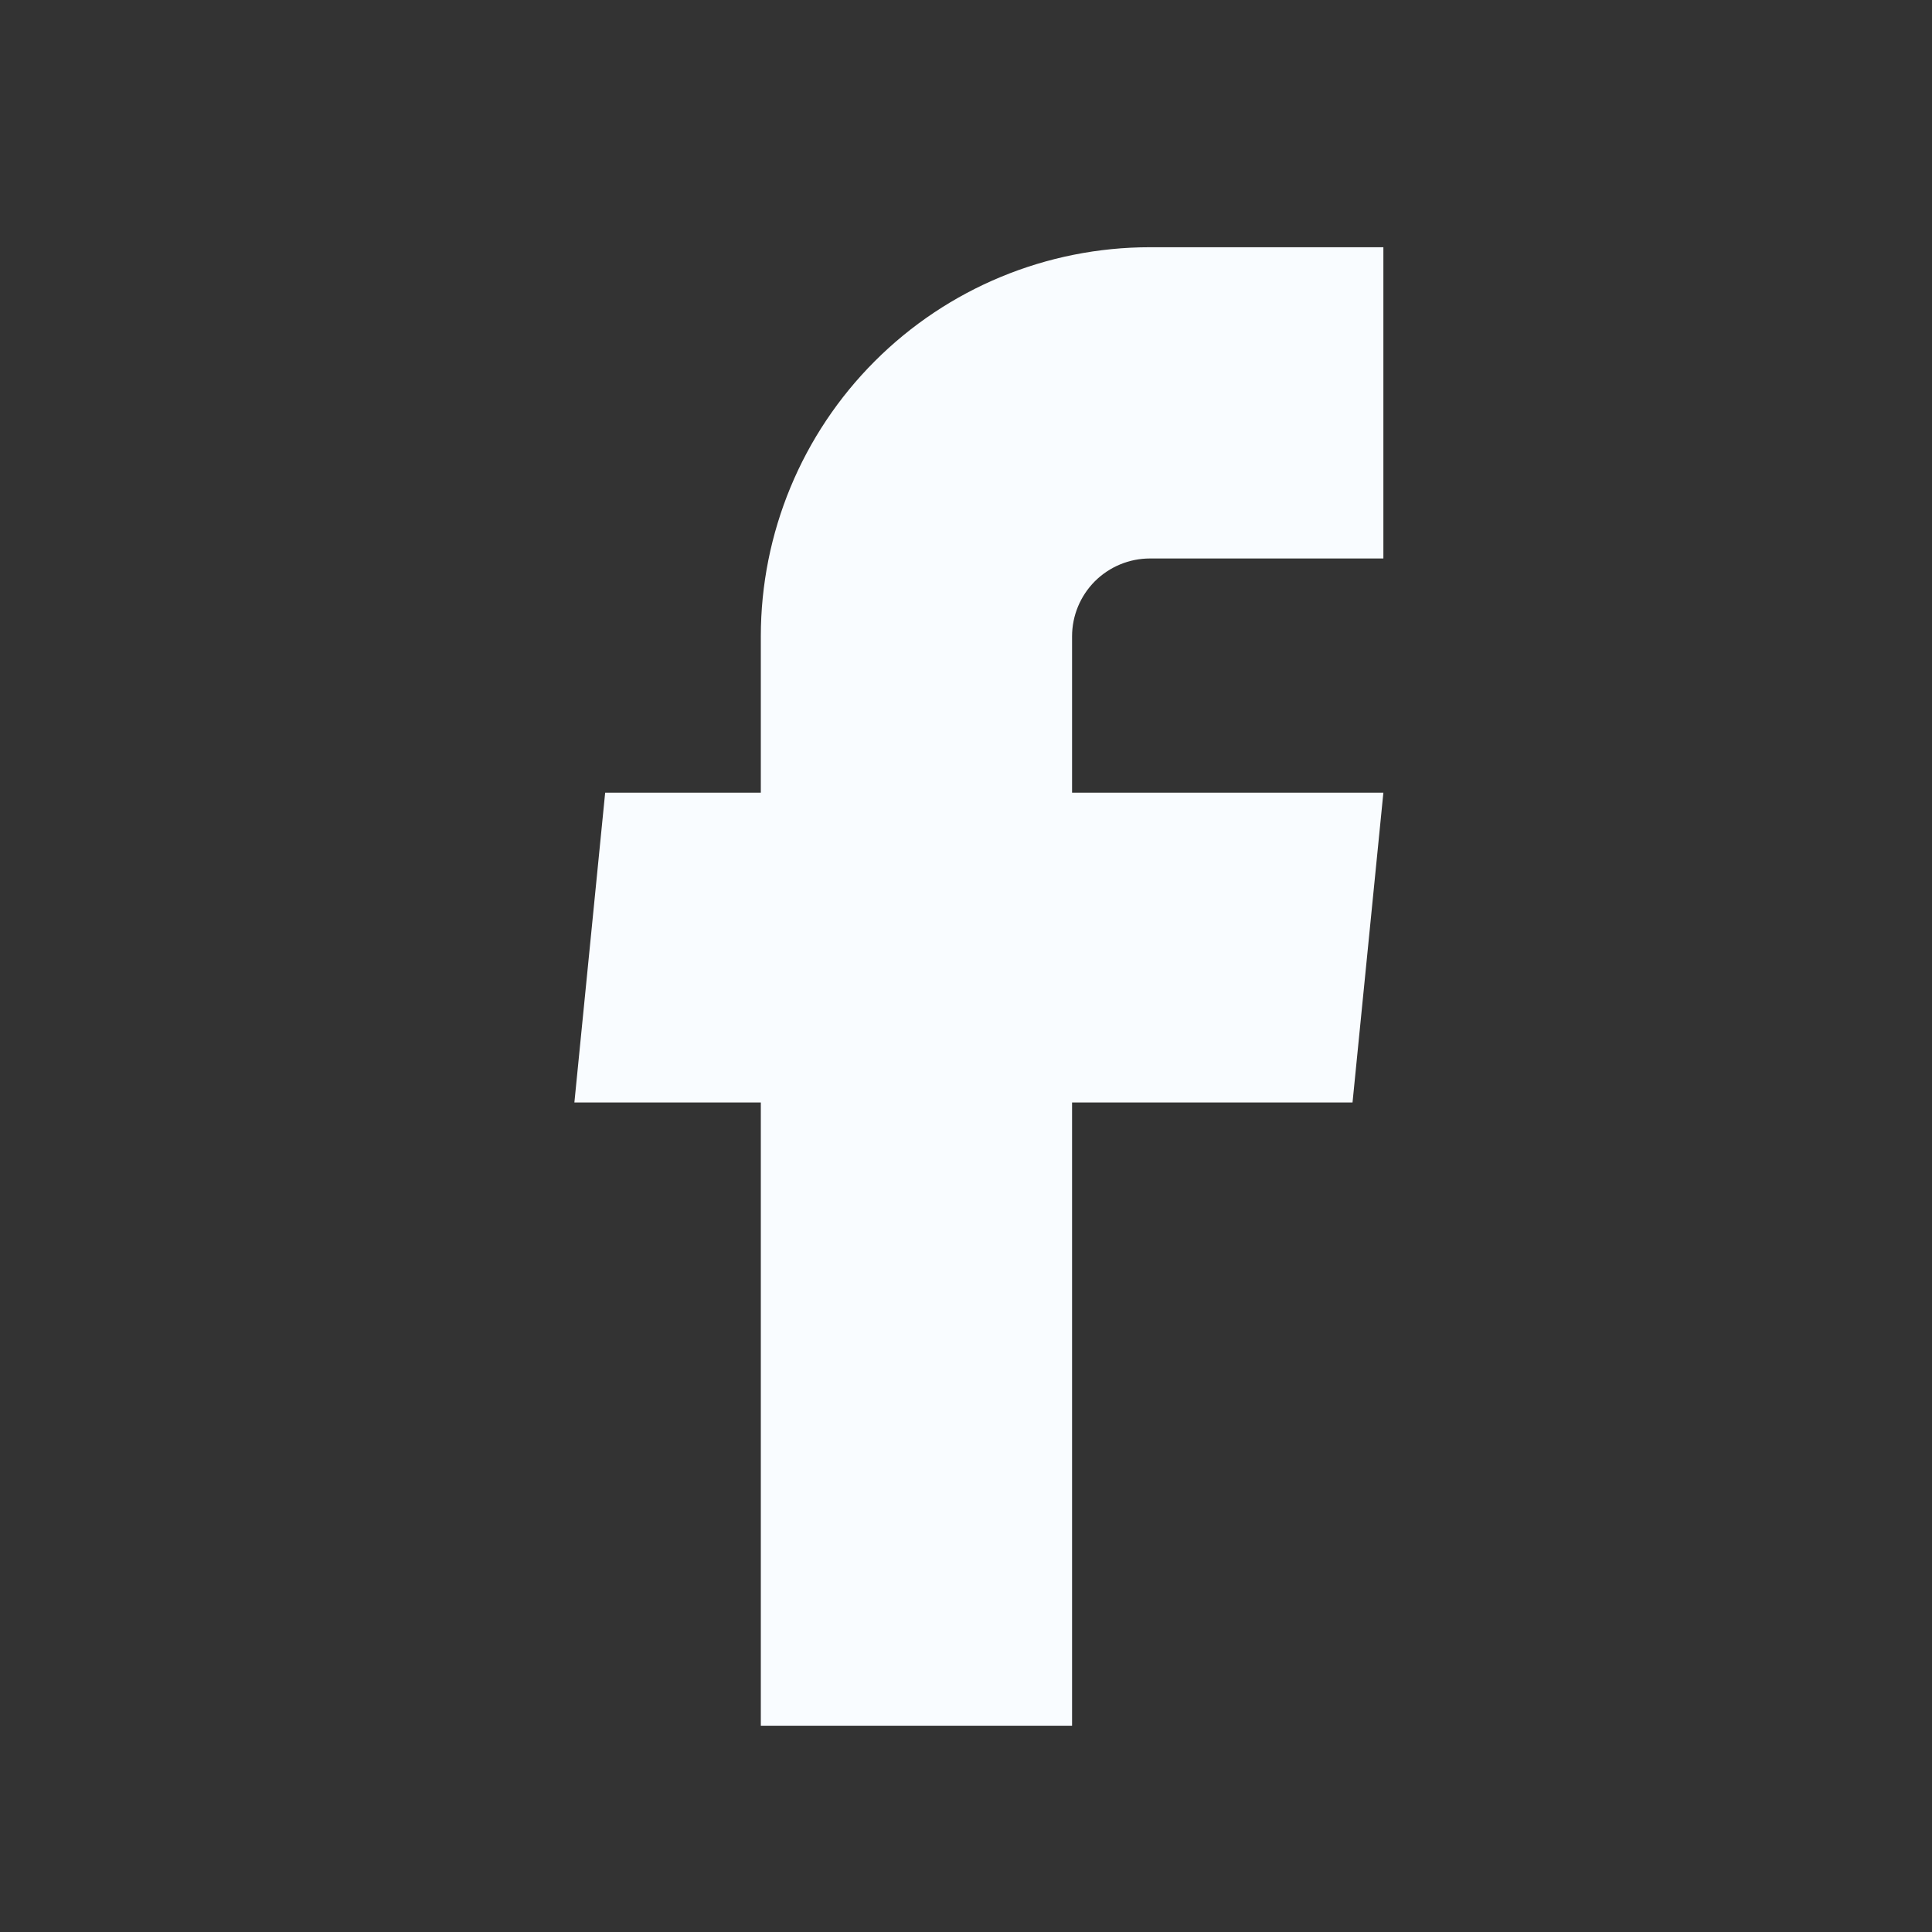 <svg width="30" height="30" viewBox="0 0 30 30" fill="none" xmlns="http://www.w3.org/2000/svg">
<rect x="0" y="0" width="30" height="30" fill="#333333" stroke="none"/>
<g id="gg:facebook">
<path id="Vector" d="M11.814 26.797H16.647V17.119H21.002L21.481 12.309H16.647V9.881C16.647 9.56 16.775 9.253 17.001 9.026C17.228 8.8 17.535 8.672 17.856 8.672H21.481V3.839H17.856C16.253 3.839 14.717 4.475 13.584 5.608C12.451 6.741 11.814 8.278 11.814 9.881V12.309H9.397L8.919 17.119H11.814V26.797Z" fill="#F9FCFF"/>
</g>
</svg>
